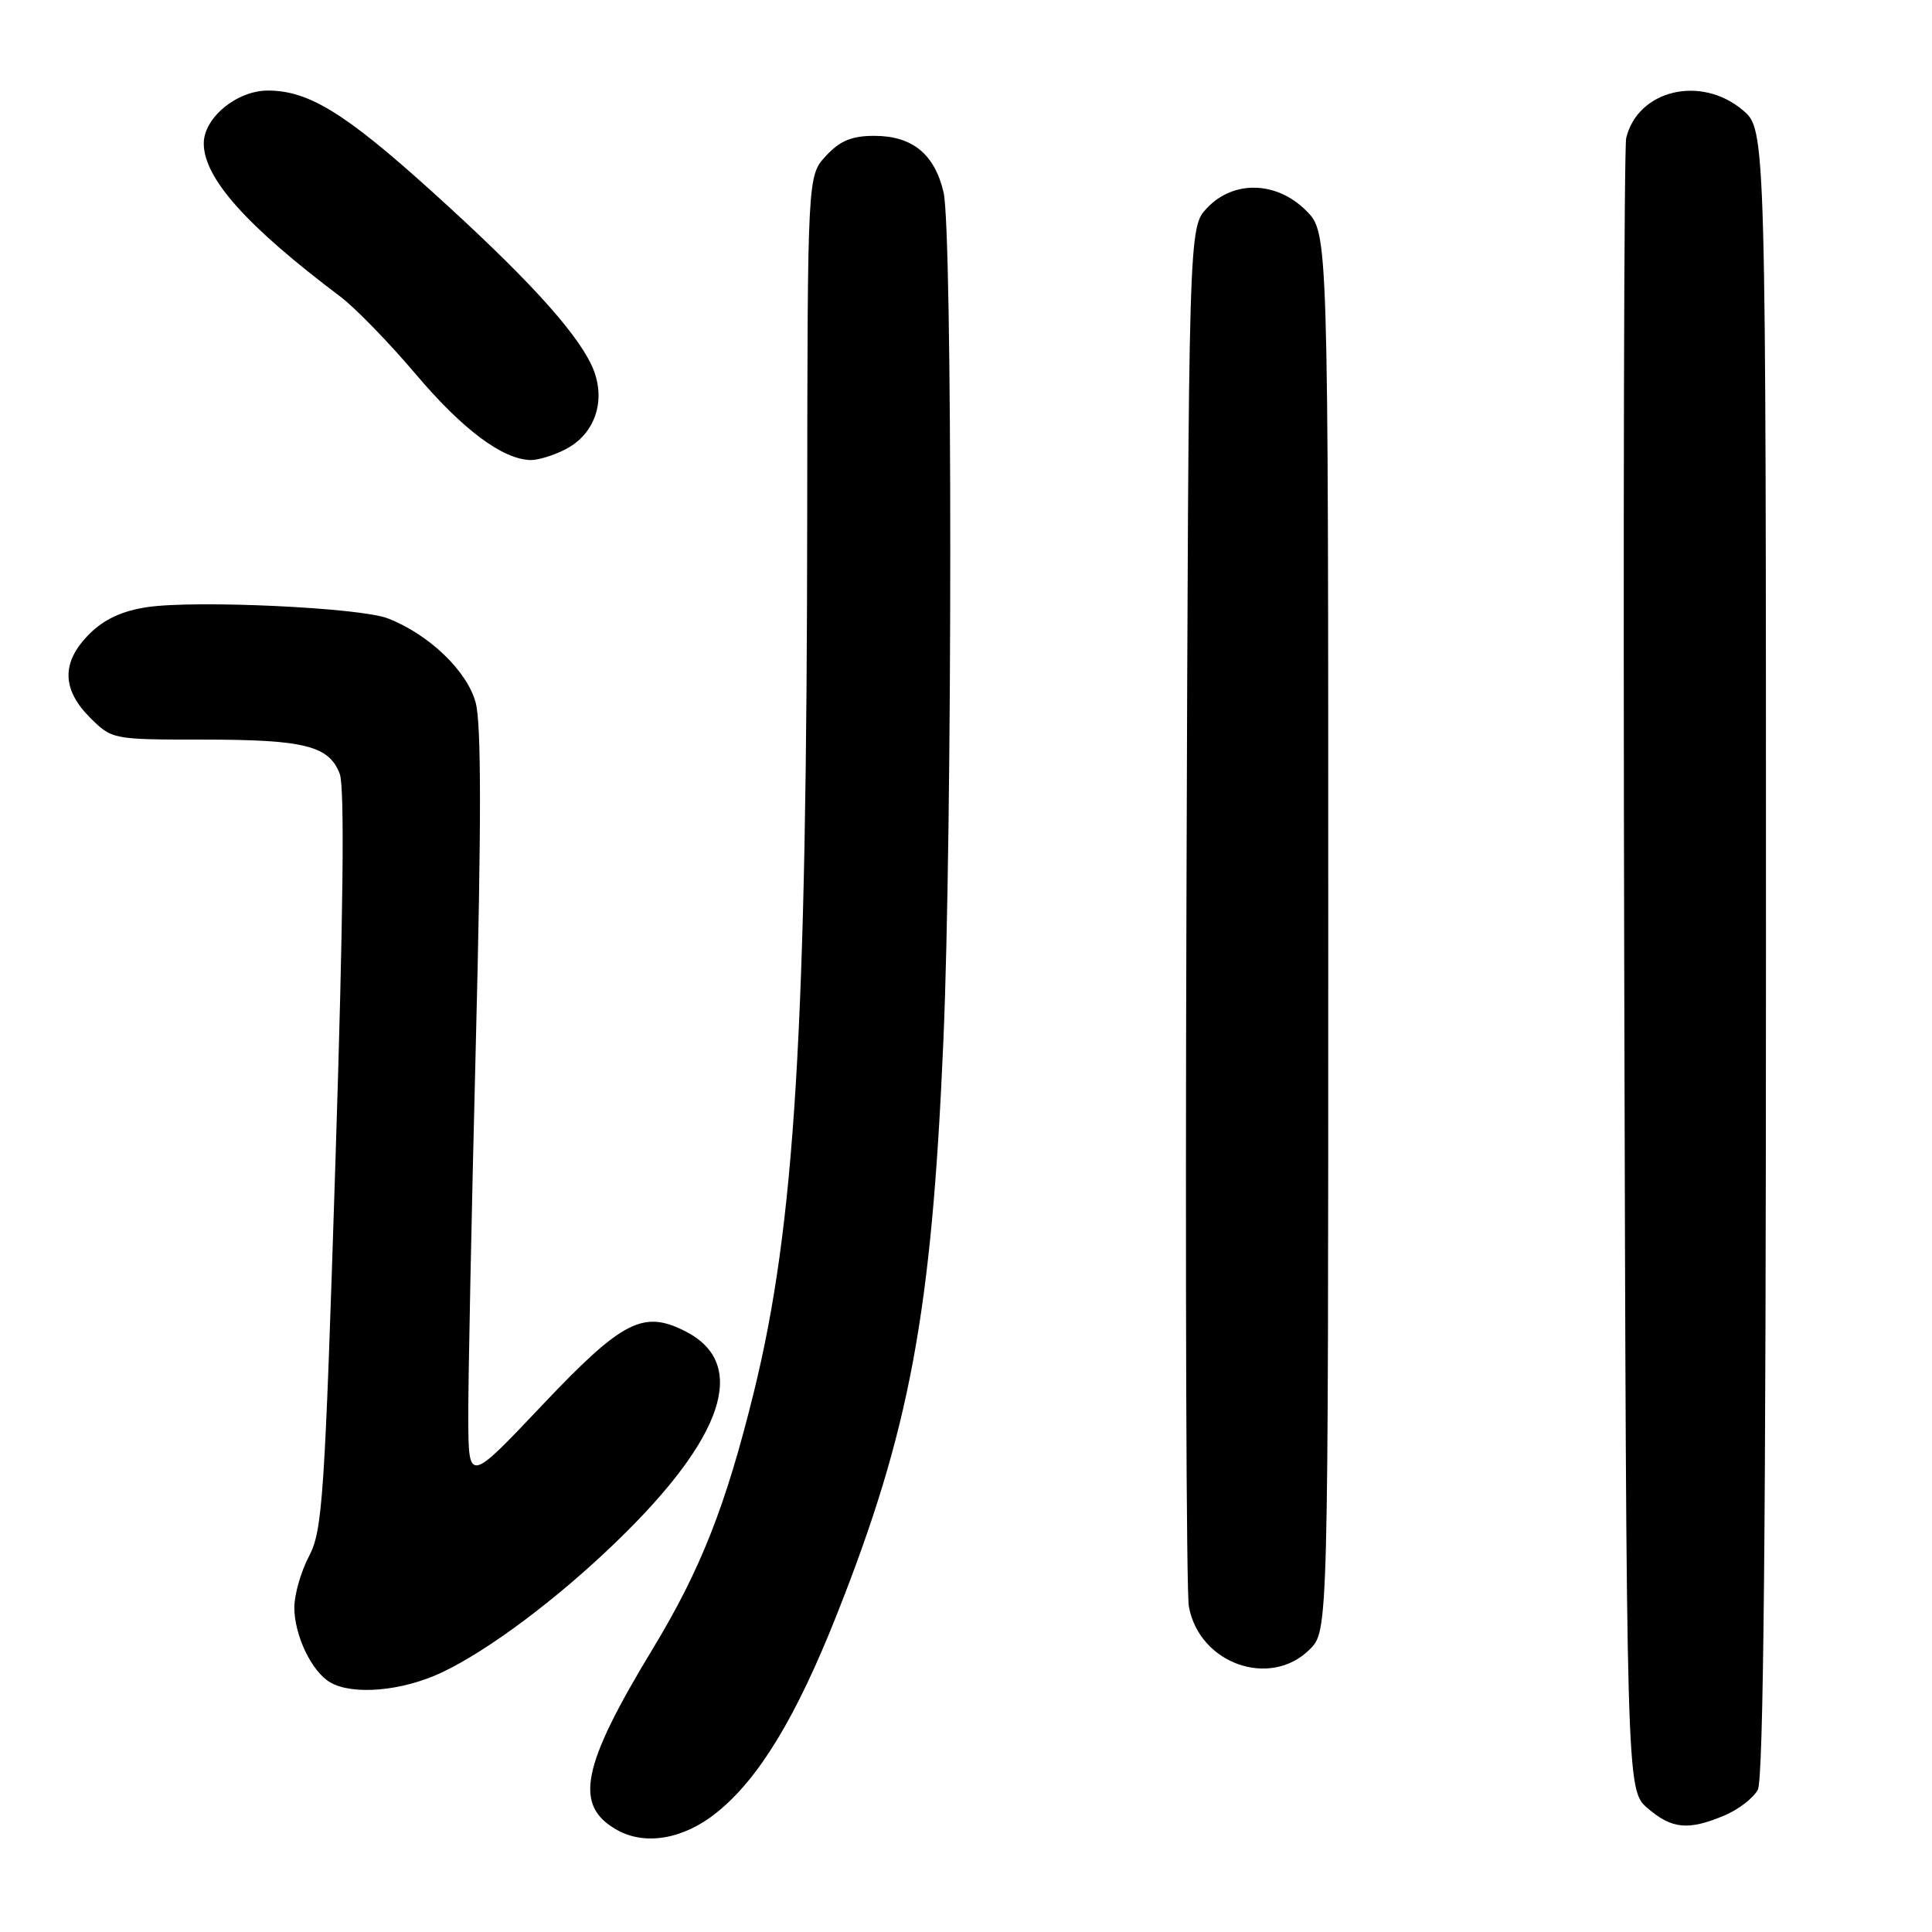 <?xml version="1.0" encoding="UTF-8" standalone="no"?>
<!DOCTYPE svg PUBLIC "-//W3C//DTD SVG 1.1//EN" "http://www.w3.org/Graphics/SVG/1.1/DTD/svg11.dtd" >
<svg xmlns="http://www.w3.org/2000/svg" xmlns:xlink="http://www.w3.org/1999/xlink" version="1.1" viewBox="0 0 256 256">
 <g >
 <path fill="currentColor"
d=" M 94.92 240.21 C 100.51 235.75 105.48 227.58 110.86 214.00 C 120.56 189.53 123.45 174.00 125.00 138.00 C 126.21 110.11 126.22 30.67 125.03 25.50 C 123.85 20.42 120.89 18.00 115.84 18.00 C 112.87 18.00 111.30 18.65 109.45 20.65 C 107.00 23.29 107.00 23.29 106.96 67.90 C 106.91 136.54 105.34 162.34 99.88 184.50 C 96.19 199.50 92.83 208.02 86.52 218.43 C 77.01 234.11 76.00 239.25 81.76 242.48 C 85.49 244.58 90.56 243.70 94.92 240.21 Z  M 228.45 240.58 C 230.31 239.81 232.33 238.26 232.92 237.15 C 233.67 235.74 234.00 202.31 234.00 126.15 C 234.00 17.18 234.00 17.18 230.92 14.59 C 225.38 9.92 217.03 11.91 215.48 18.28 C 215.19 19.50 215.07 69.25 215.22 128.84 C 215.50 237.17 215.50 237.17 218.31 239.59 C 221.53 242.36 223.69 242.57 228.45 240.58 Z  M 58.50 221.63 C 64.67 218.73 73.85 211.86 81.71 204.25 C 95.97 190.46 99.19 180.73 90.90 176.45 C 85.25 173.53 82.50 174.93 71.79 186.25 C 62.09 196.50 62.09 196.50 62.05 188.00 C 62.02 183.32 62.48 160.95 63.05 138.29 C 63.79 109.11 63.78 95.91 63.03 93.10 C 61.90 88.91 56.84 84.05 51.39 81.94 C 47.73 80.51 25.89 79.49 19.50 80.45 C 16.17 80.95 13.80 82.05 11.84 84.01 C 8.13 87.71 8.16 91.31 11.92 95.08 C 14.83 97.98 14.92 98.00 26.86 98.00 C 40.35 98.00 43.60 98.81 45.02 102.55 C 45.68 104.28 45.49 121.30 44.45 153.82 C 43.03 198.40 42.74 202.81 40.95 206.20 C 39.88 208.23 39.00 211.29 39.00 213.00 C 39.00 216.68 41.30 221.50 43.75 222.92 C 46.73 224.66 53.27 224.09 58.50 221.63 Z  M 173.55 218.55 C 176.00 216.09 176.00 216.09 176.00 123.47 C 176.00 30.85 176.00 30.85 173.08 27.92 C 169.15 23.99 163.44 23.84 159.92 27.58 C 157.50 30.16 157.50 30.16 157.21 119.83 C 157.05 169.15 157.19 211.01 157.53 212.86 C 158.89 220.45 168.30 223.79 173.55 218.55 Z  M 74.94 59.53 C 79.01 57.43 80.44 52.73 78.36 48.34 C 76.14 43.68 69.47 36.42 57.13 25.28 C 45.70 14.96 40.88 12.00 35.49 12.00 C 31.38 12.00 27.00 15.61 27.00 19.00 C 27.00 23.60 32.65 29.93 45.08 39.29 C 47.05 40.77 51.55 45.40 55.08 49.57 C 61.29 56.91 66.57 60.86 70.30 60.96 C 71.29 60.98 73.38 60.34 74.94 59.53 Z "/>
</g>
</svg>